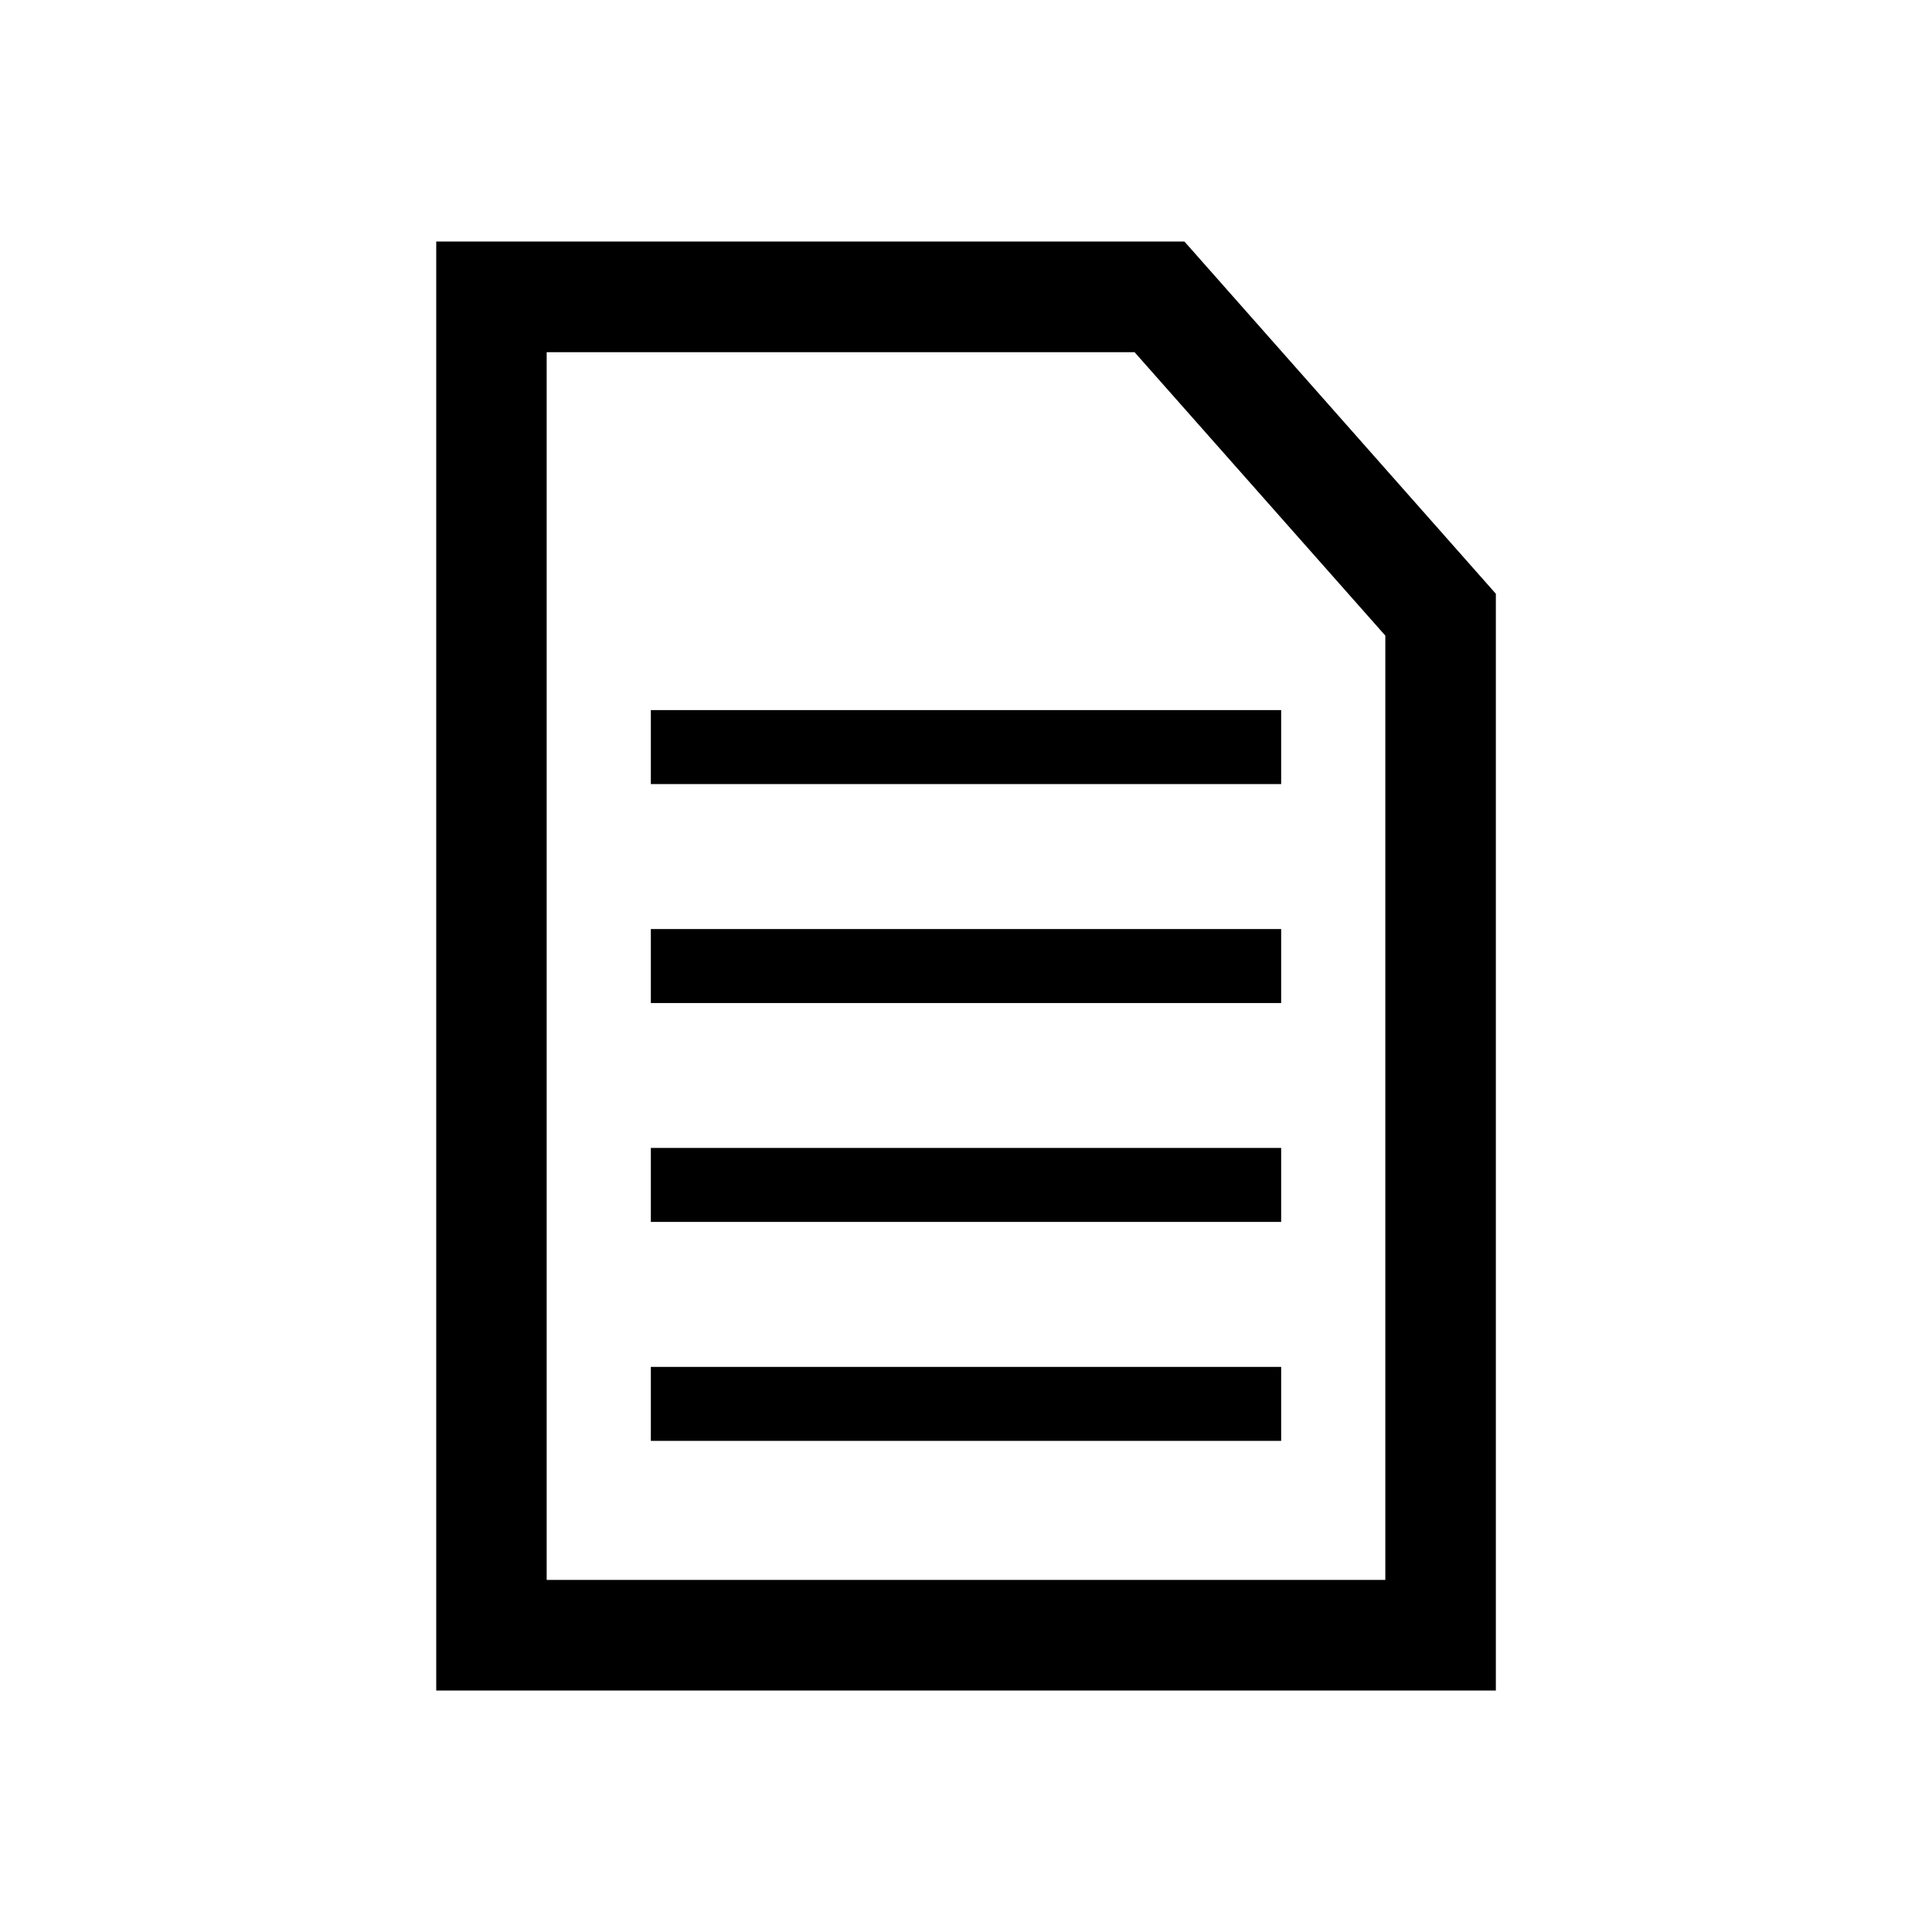<!-- Generated by IcoMoon.io -->
<svg version="1.1" xmlns="http://www.w3.org/2000/svg" width="24" height="24" viewBox="0 0 24 24">
<title>Result_Report</title>
<path d="M8.085 8.821h7.83v0.919h-7.83v-0.919z"></path>
<path d="M8.085 14.26h7.83v0.919h-7.83v-0.919z"></path>
<path d="M8.085 11.541h7.83v0.919h-7.83v-0.919z"></path>
<path d="M8.085 16.98h7.83v0.919h-7.83v-0.919z"></path>
<path d="M18.582 21h-13.163v-18h9.294l3.869 4.376v13.624zM6.791 19.626h10.418v-11.73l-3.115-3.521h-7.303v15.251z"></path>
</svg>
